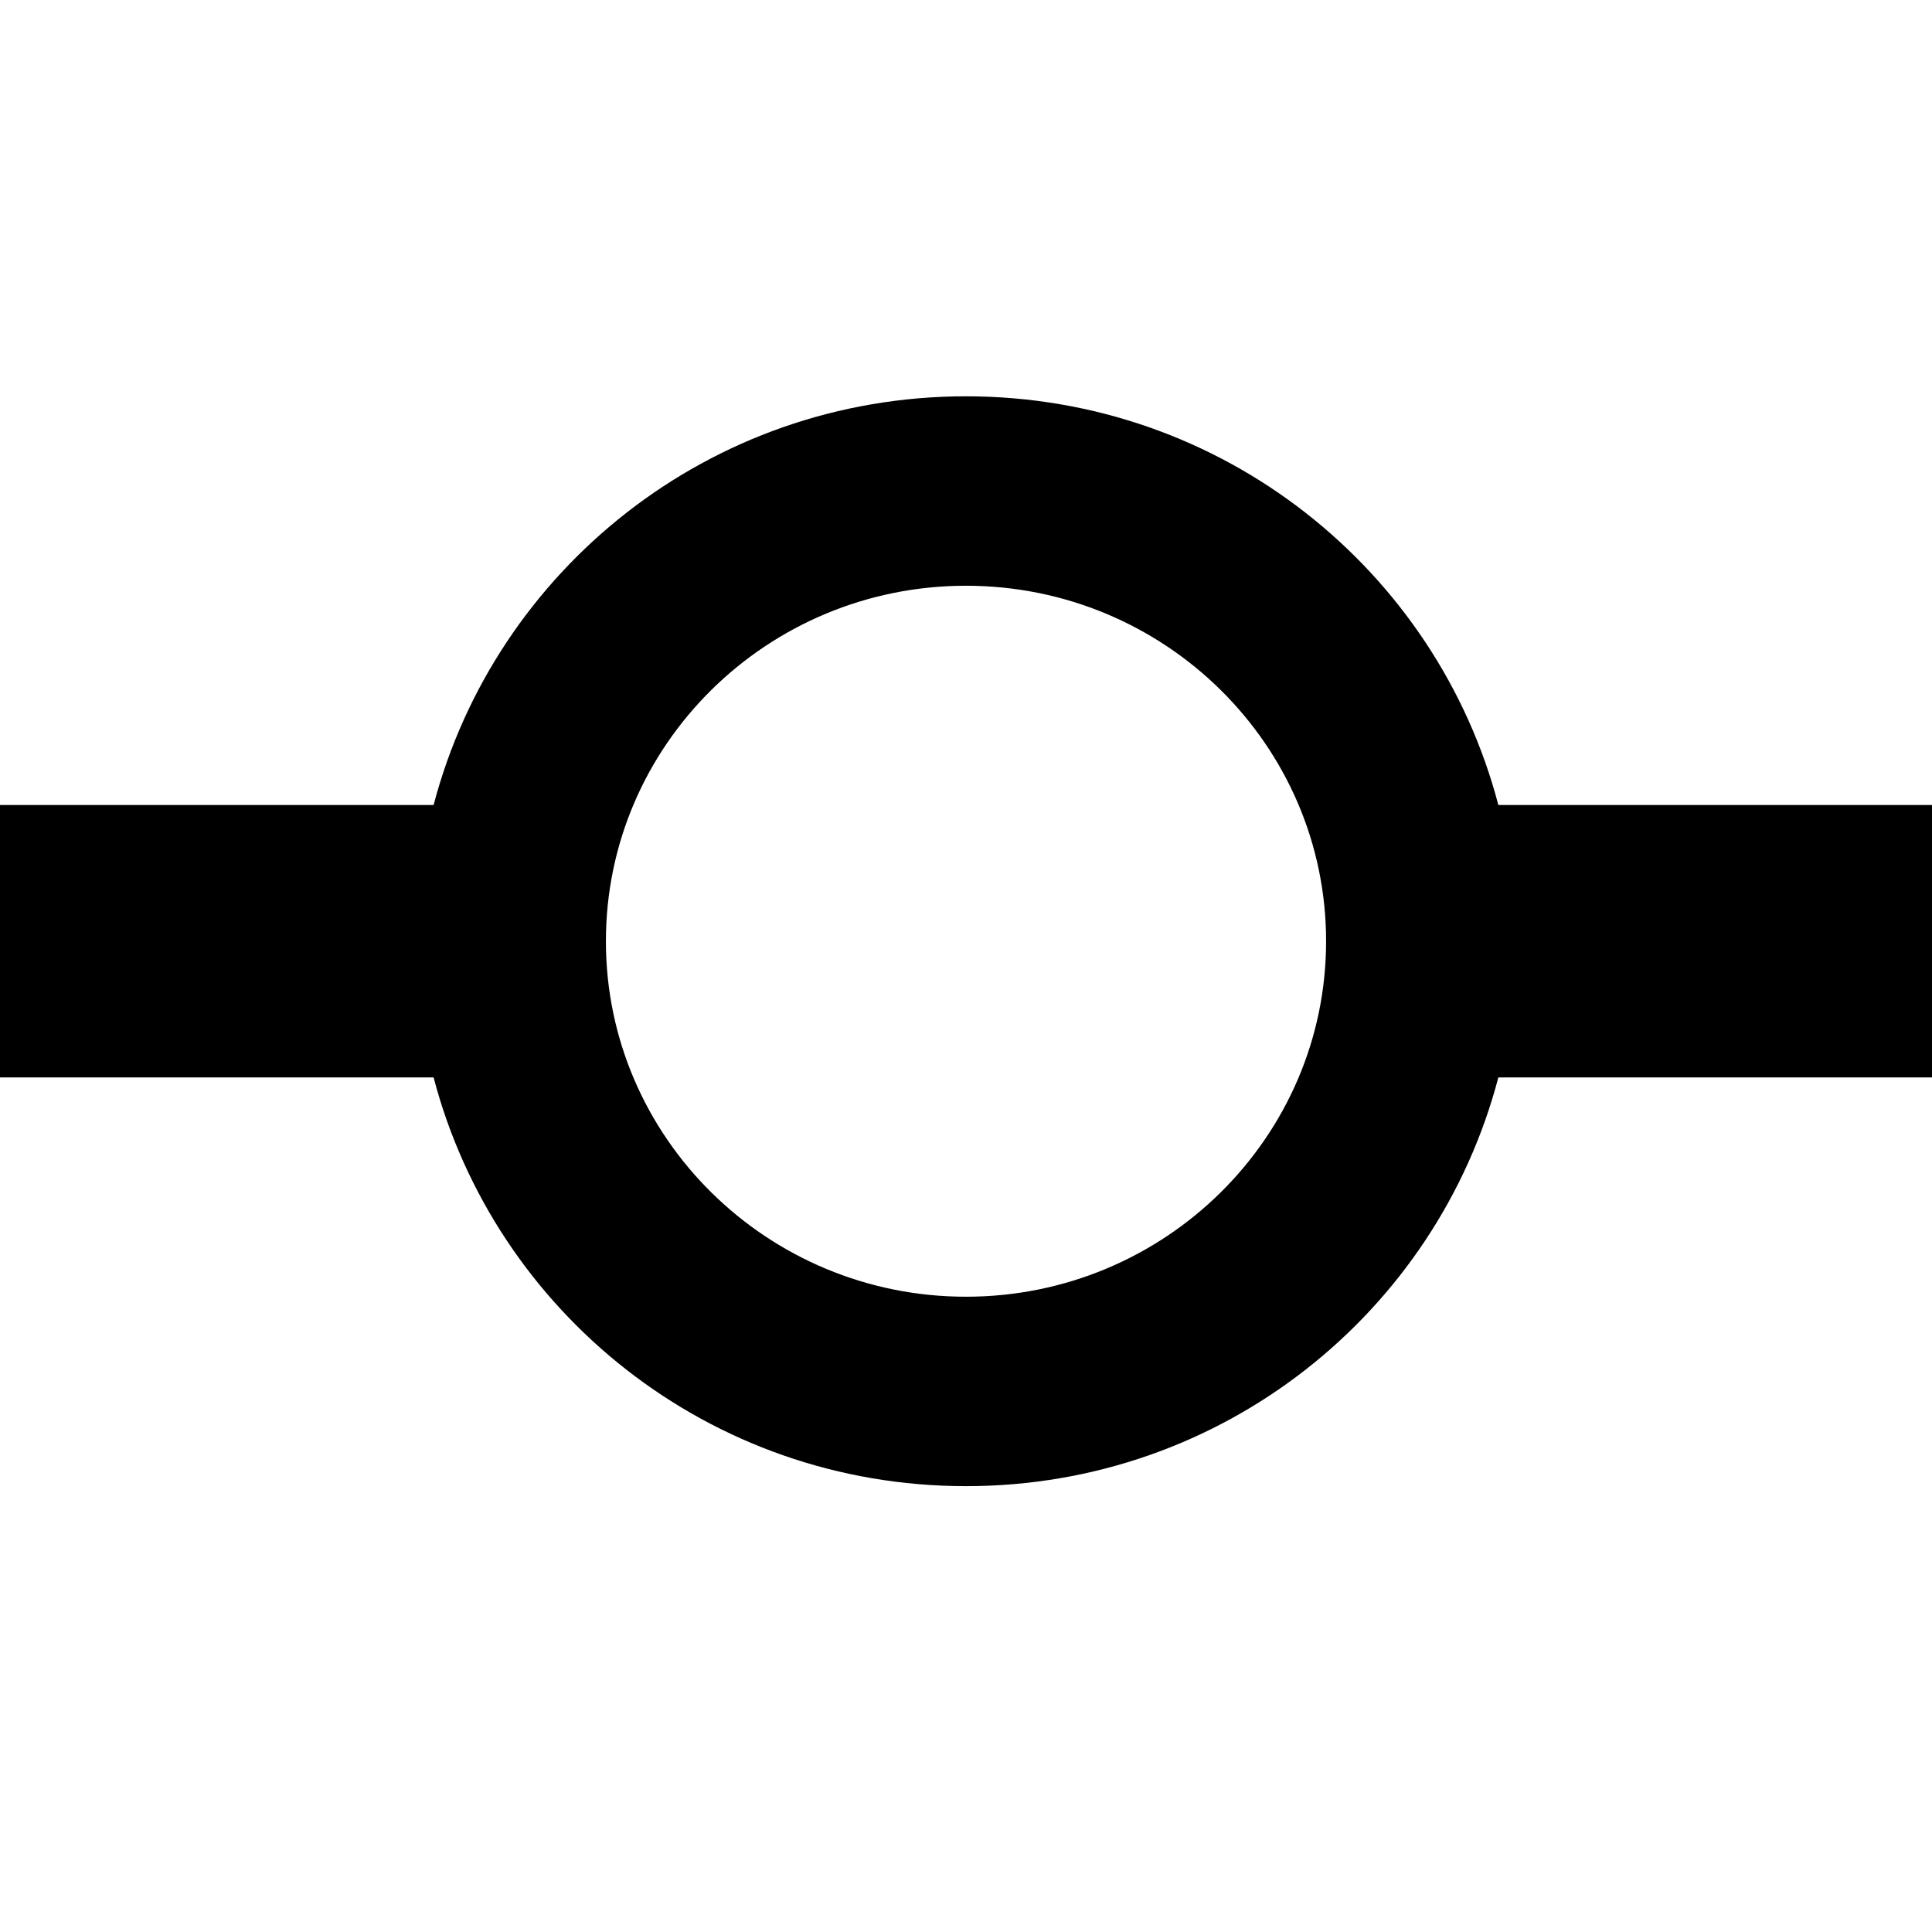 <?xml version="1.0" encoding="UTF-8" standalone="no"?>
<svg width="18px" height="18px" viewBox="0 0 39 39" version="1.1" xmlns="http://www.w3.org/2000/svg" xmlns:xlink="http://www.w3.org/1999/xlink" xmlns:sketch="http://www.bohemiancoding.com/sketch/ns">
    <!-- Generator: Sketch 3.5.1 (25234) - http://www.bohemiancoding.com/sketch -->
    <title>Shape</title>
    <desc>Created with Sketch.</desc>
    <defs></defs>
    <g id="Page-1" stroke="none" stroke-width="1" fill="none" fill-rule="evenodd" sketch:type="MSPage">
        <path d="M19.5,8 C14.316,8 9.995,11.514 8.753,16.25 L0,16.25 L0,21.75 L8.753,21.75 C9.995,26.487 14.316,30 19.5,30 C24.685,30 29.005,26.487 30.246,21.75 L39,21.75 L39,16.25 L30.246,16.25 C29.005,11.514 24.685,8 19.5,8 Z M12.231,19 C12.231,15.039 15.488,11.824 19.5,11.824 C23.511,11.824 26.769,15.039 26.769,19 C26.769,22.959 23.511,26.176 19.5,26.176 C15.488,26.176 12.231,22.959 12.231,19 Z" id="Shape" fill="#000000" sketch:type="MSShapeGroup"></path>
    </g>
</svg>
